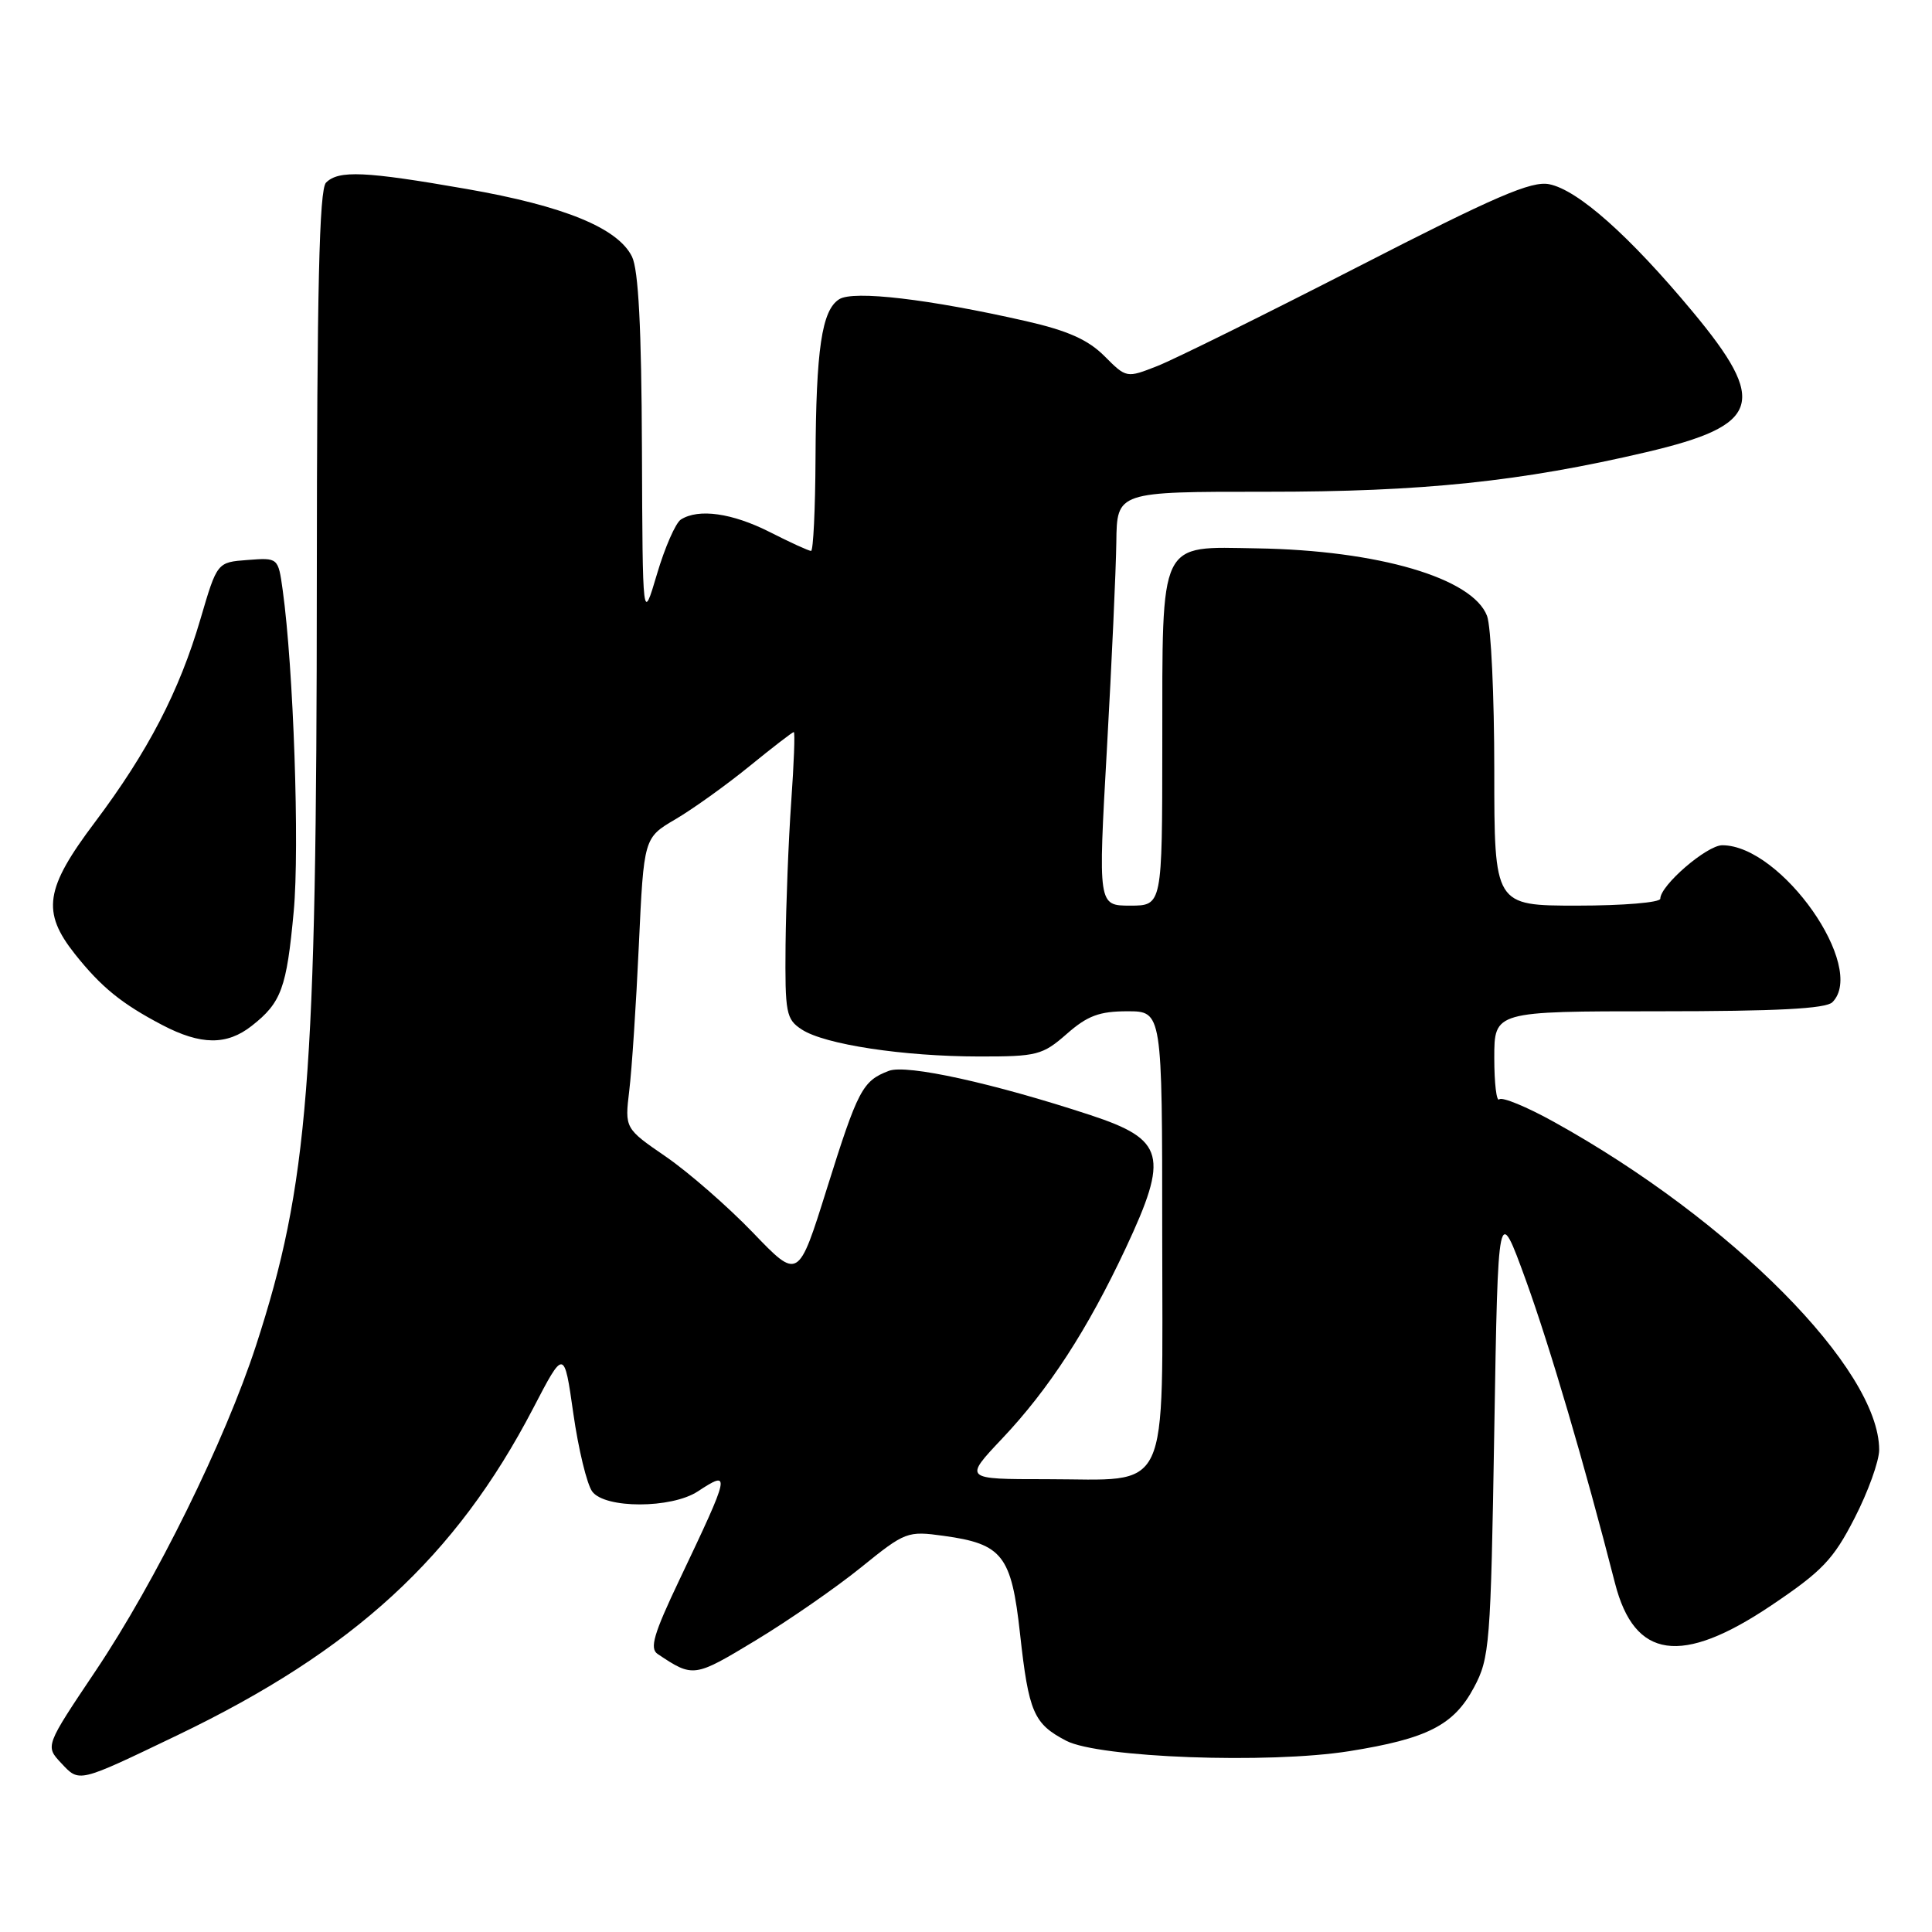 <?xml version="1.0" encoding="UTF-8" standalone="no"?>
<!DOCTYPE svg PUBLIC "-//W3C//DTD SVG 1.1//EN" "http://www.w3.org/Graphics/SVG/1.1/DTD/svg11.dtd" >
<svg xmlns="http://www.w3.org/2000/svg" xmlns:xlink="http://www.w3.org/1999/xlink" version="1.1" viewBox="0 0 256 256">
 <g >
 <path fill="currentColor"
d=" M 23.50 229.93 C 46.87 218.71 60.39 206.29 70.63 186.64 C 74.75 178.72 74.75 178.72 75.97 187.30 C 76.64 192.02 77.77 196.67 78.47 197.63 C 80.14 199.92 88.97 199.91 92.46 197.62 C 96.88 194.72 96.80 195.09 90.01 209.37 C 86.62 216.50 86.05 218.43 87.14 219.16 C 91.85 222.31 91.96 222.30 100.13 217.36 C 104.50 214.72 110.79 210.36 114.09 207.69 C 119.95 202.95 120.23 202.84 125.06 203.51 C 132.84 204.58 134.02 206.10 135.16 216.48 C 136.31 226.90 136.96 228.41 141.28 230.66 C 145.60 232.91 168.08 233.74 178.78 232.04 C 189.12 230.39 192.63 228.61 195.30 223.61 C 197.39 219.71 197.53 217.99 198.00 189.50 C 198.50 159.50 198.50 159.50 202.18 169.62 C 205.33 178.31 209.96 194.02 214.00 209.80 C 216.58 219.85 222.78 220.73 234.67 212.75 C 241.45 208.19 242.92 206.66 245.74 201.16 C 247.53 197.68 249.00 193.60 249.00 192.11 C 249.00 181.42 229.42 161.68 205.91 148.66 C 202.29 146.65 199.03 145.31 198.66 145.67 C 198.30 146.04 198.00 143.56 198.00 140.17 C 198.00 134.00 198.00 134.00 219.80 134.00 C 235.42 134.00 241.94 133.66 242.80 132.80 C 247.41 128.19 236.05 112.00 228.21 112.00 C 226.17 112.00 220.00 117.31 220.00 119.08 C 220.00 119.59 215.06 120.00 209.00 120.00 C 198.00 120.00 198.00 120.00 198.00 102.07 C 198.00 92.20 197.57 83.00 197.04 81.61 C 195.13 76.59 182.63 72.92 166.55 72.66 C 153.44 72.45 154.03 71.21 154.01 98.75 C 154.00 120.00 154.00 120.00 149.75 120.00 C 145.50 120.00 145.50 120.00 146.67 99.25 C 147.31 87.84 147.87 75.50 147.92 71.82 C 148.00 65.15 148.00 65.15 167.75 65.16 C 188.51 65.17 201.54 63.81 218.16 59.91 C 233.32 56.35 234.31 53.34 224.25 41.26 C 215.90 31.23 209.08 25.17 205.28 24.41 C 202.93 23.94 198.15 26.00 179.94 35.35 C 167.60 41.68 155.65 47.59 153.38 48.49 C 149.26 50.11 149.26 50.11 146.34 47.18 C 144.17 45.01 141.47 43.81 135.95 42.55 C 123.11 39.63 113.09 38.45 111.20 39.65 C 108.89 41.10 108.13 46.26 108.06 60.75 C 108.03 67.49 107.76 73.00 107.47 73.00 C 107.17 73.00 104.71 71.88 102.00 70.50 C 97.02 67.98 92.57 67.35 90.22 68.84 C 89.52 69.29 88.09 72.55 87.05 76.08 C 85.15 82.50 85.15 82.50 85.06 59.50 C 85.00 43.43 84.60 35.75 83.74 34.00 C 81.86 30.21 74.74 27.29 61.83 25.04 C 48.37 22.69 44.87 22.53 43.20 24.20 C 42.30 25.10 42.00 38.21 41.98 76.95 C 41.96 143.08 40.86 156.95 33.93 178.27 C 29.81 190.92 20.65 209.51 12.65 221.43 C 5.99 231.36 5.99 231.36 8.10 233.61 C 10.55 236.22 10.24 236.29 23.50 229.93 Z  M 33.37 135.92 C 37.28 132.85 37.98 130.94 38.92 120.76 C 39.71 112.24 38.89 88.52 37.46 78.20 C 36.86 73.89 36.86 73.89 32.81 74.20 C 28.77 74.50 28.77 74.50 26.57 82.00 C 23.76 91.60 19.60 99.60 12.59 108.93 C 5.95 117.74 5.49 120.82 9.93 126.42 C 13.42 130.81 16.12 133.00 21.50 135.82 C 26.62 138.50 30.06 138.53 33.37 135.92 Z  M 132.77 190.64 C 138.98 184.08 144.10 176.19 149.16 165.40 C 154.91 153.13 154.35 151.01 144.50 147.76 C 131.64 143.53 120.13 141.00 117.79 141.89 C 114.28 143.22 113.68 144.37 109.55 157.55 C 105.78 169.59 105.78 169.59 99.77 163.33 C 96.46 159.89 91.28 155.37 88.27 153.29 C 82.78 149.52 82.78 149.52 83.38 144.51 C 83.72 141.75 84.29 133.09 84.65 125.25 C 85.31 111.01 85.31 111.01 89.51 108.55 C 91.82 107.19 96.22 104.04 99.29 101.54 C 102.36 99.04 105.01 97.00 105.18 97.00 C 105.36 97.00 105.20 101.16 104.84 106.25 C 104.48 111.34 104.15 119.88 104.09 125.23 C 104.01 134.27 104.16 135.06 106.25 136.42 C 109.28 138.40 119.70 139.98 129.72 139.99 C 137.42 140.00 138.14 139.81 141.35 137.00 C 144.09 134.59 145.68 134.00 149.38 134.00 C 154.00 134.00 154.00 134.00 154.00 163.44 C 154.00 198.83 155.34 196.00 138.63 196.00 C 127.71 196.00 127.71 196.00 132.77 190.64 Z "/>
</g>
</svg>